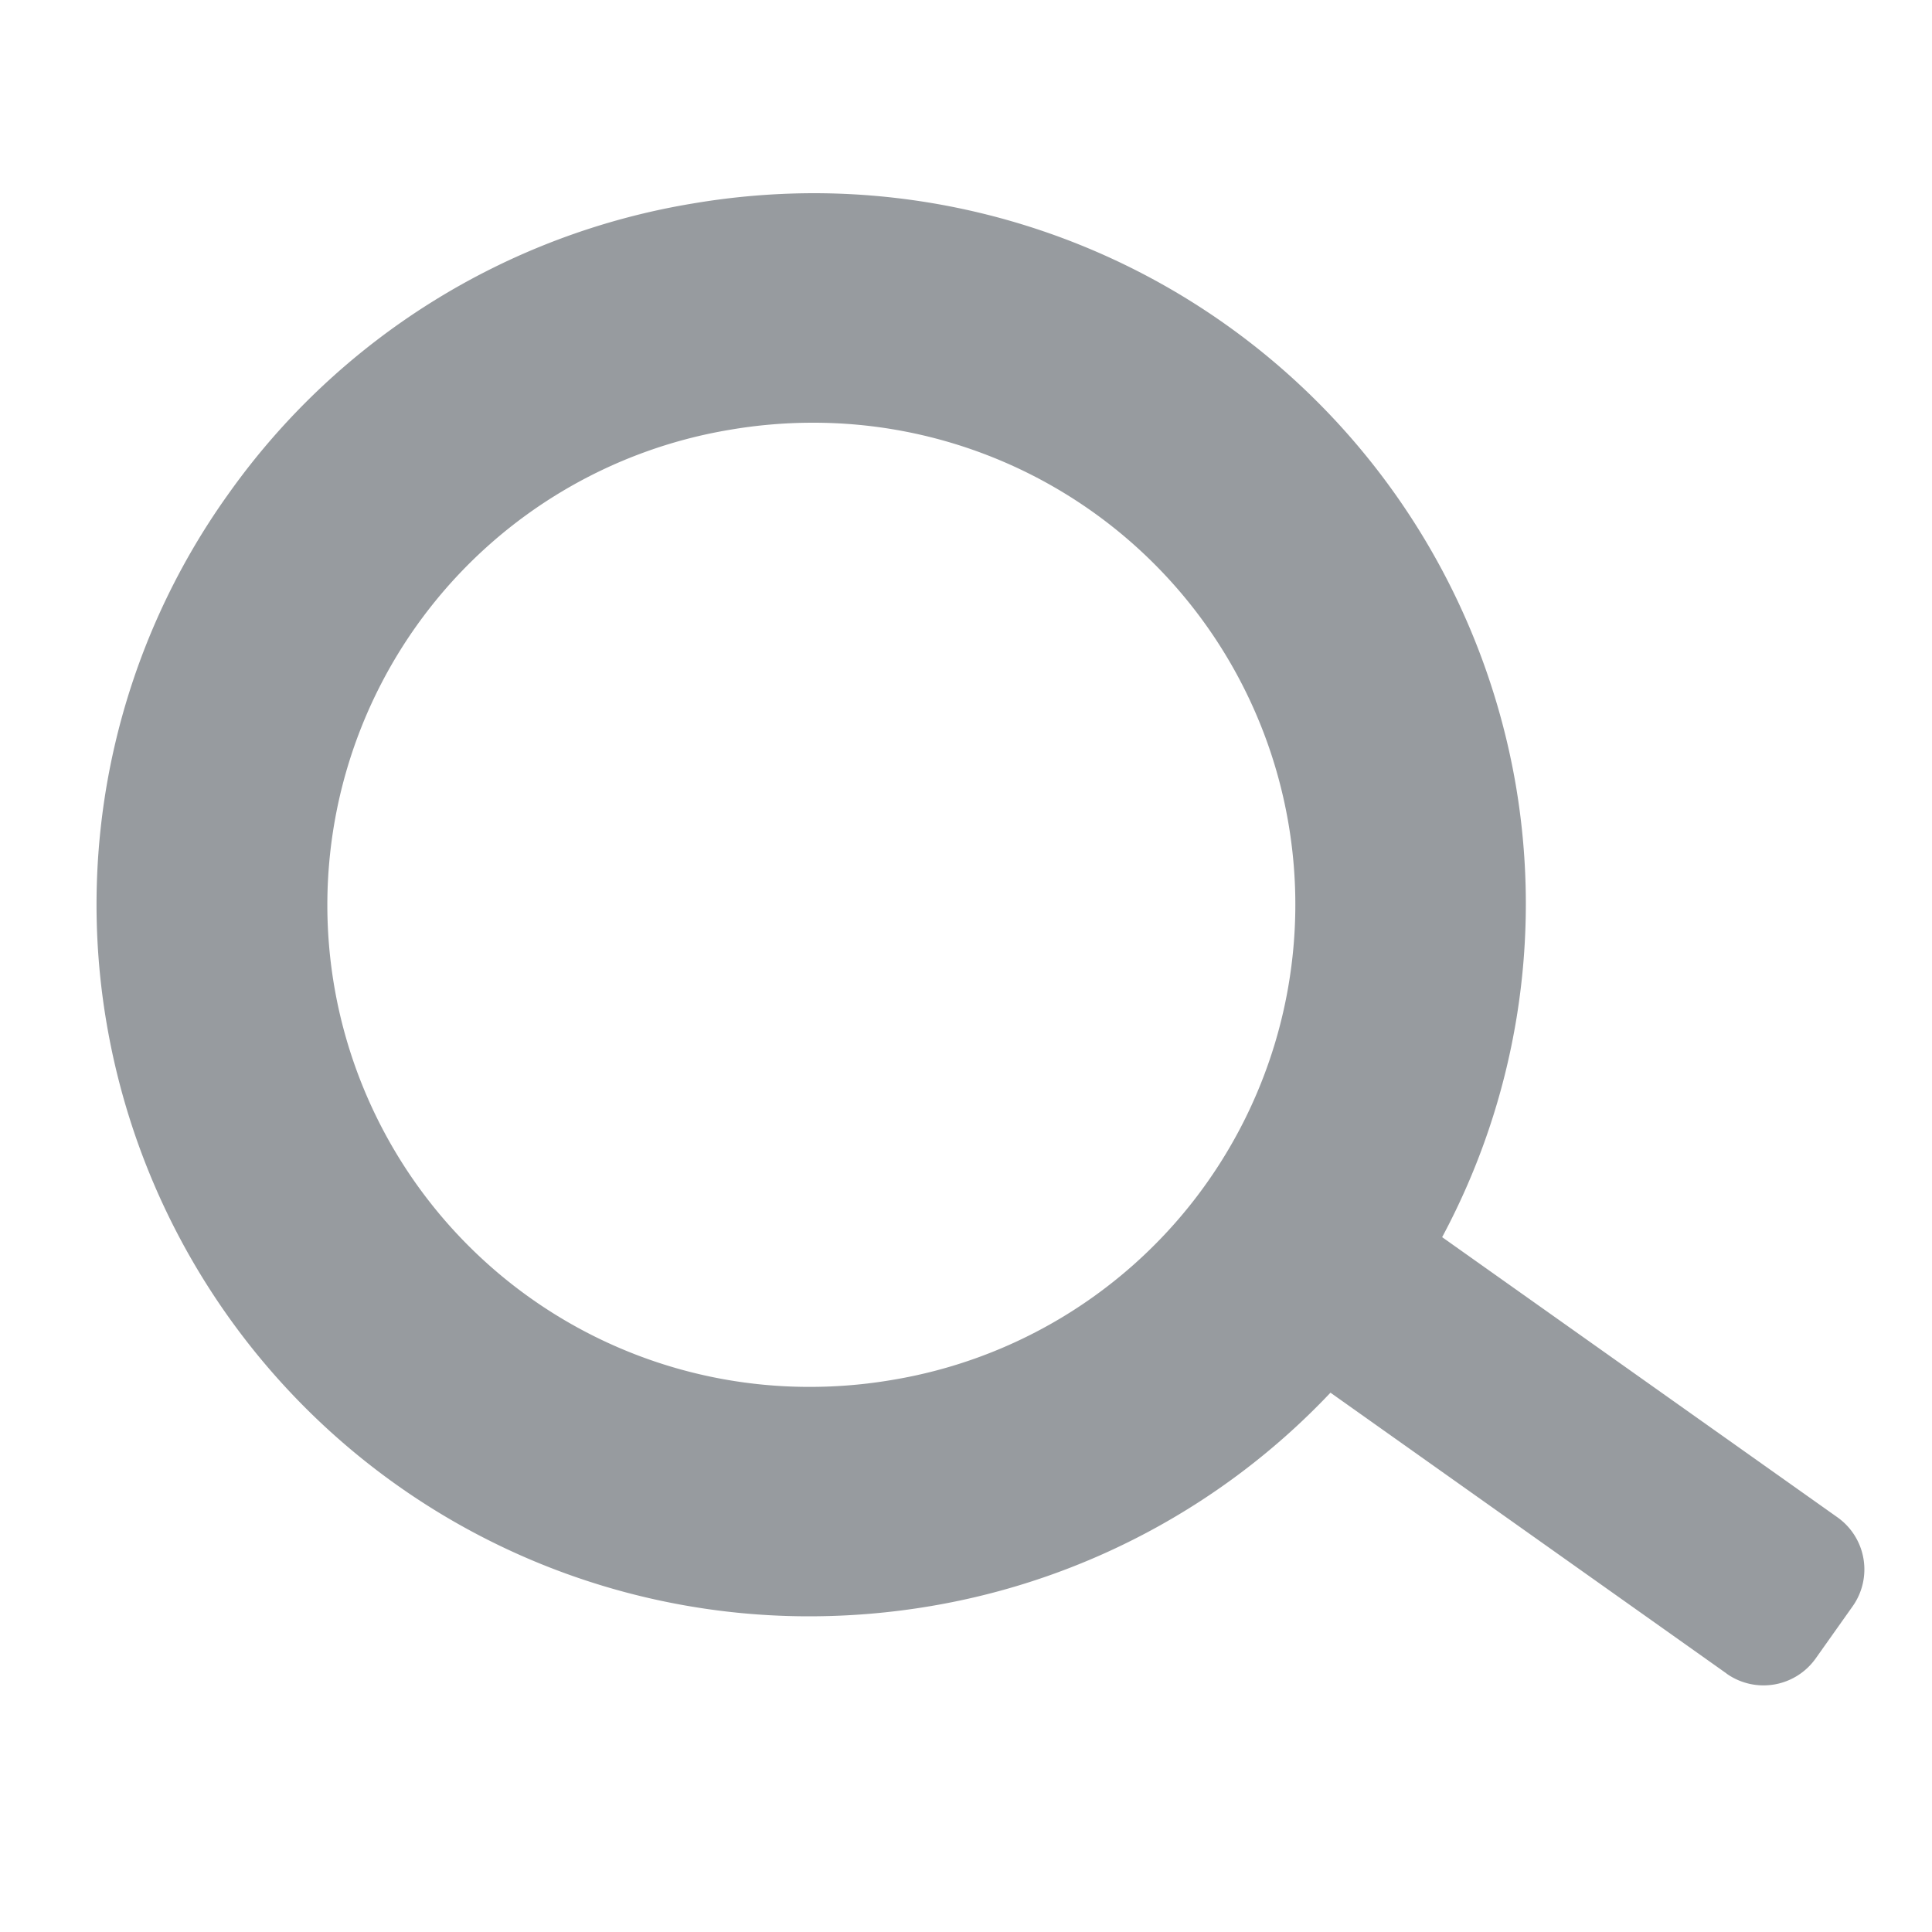 <svg id="icon" xmlns="http://www.w3.org/2000/svg" width="20" height="20" viewBox="0 0 20 20">
  <defs>
    <style>
      .cls-1 {
        fill: rgba(255,255,255,0.02);
      }

      .cls-2 {
        fill: #303841;
        opacity: 0.502;
      }
    </style>
  </defs>
  <rect id="矩形_96" data-name="矩形 96" class="cls-1" width="20" height="20"/>
  <path id="icon-search" class="cls-2" d="M16.873,15.324l-4.1-2.907a7.384,7.384,0,0,1-4.137,2.209,7.543,7.543,0,0,1-1.255.106A7.375,7.375,0,0,1,.106,8.607a7.3,7.3,0,0,1,1.263-5.5,7.363,7.363,0,0,1,4.8-3A7.543,7.543,0,0,1,7.418,0a7.375,7.375,0,0,1,7.273,6.125,7.306,7.306,0,0,1-.762,4.682l4.092,2.9a.661.661,0,0,1,.157.922l-.382.539a.662.662,0,0,1-.923.157ZM6.562,2.448a4.988,4.988,0,0,0,.824,9.909,5.083,5.083,0,0,0,.85-.072,4.988,4.988,0,0,0-.824-9.909A5.094,5.094,0,0,0,6.562,2.448Z" transform="translate(1 2)"/>
</svg>
